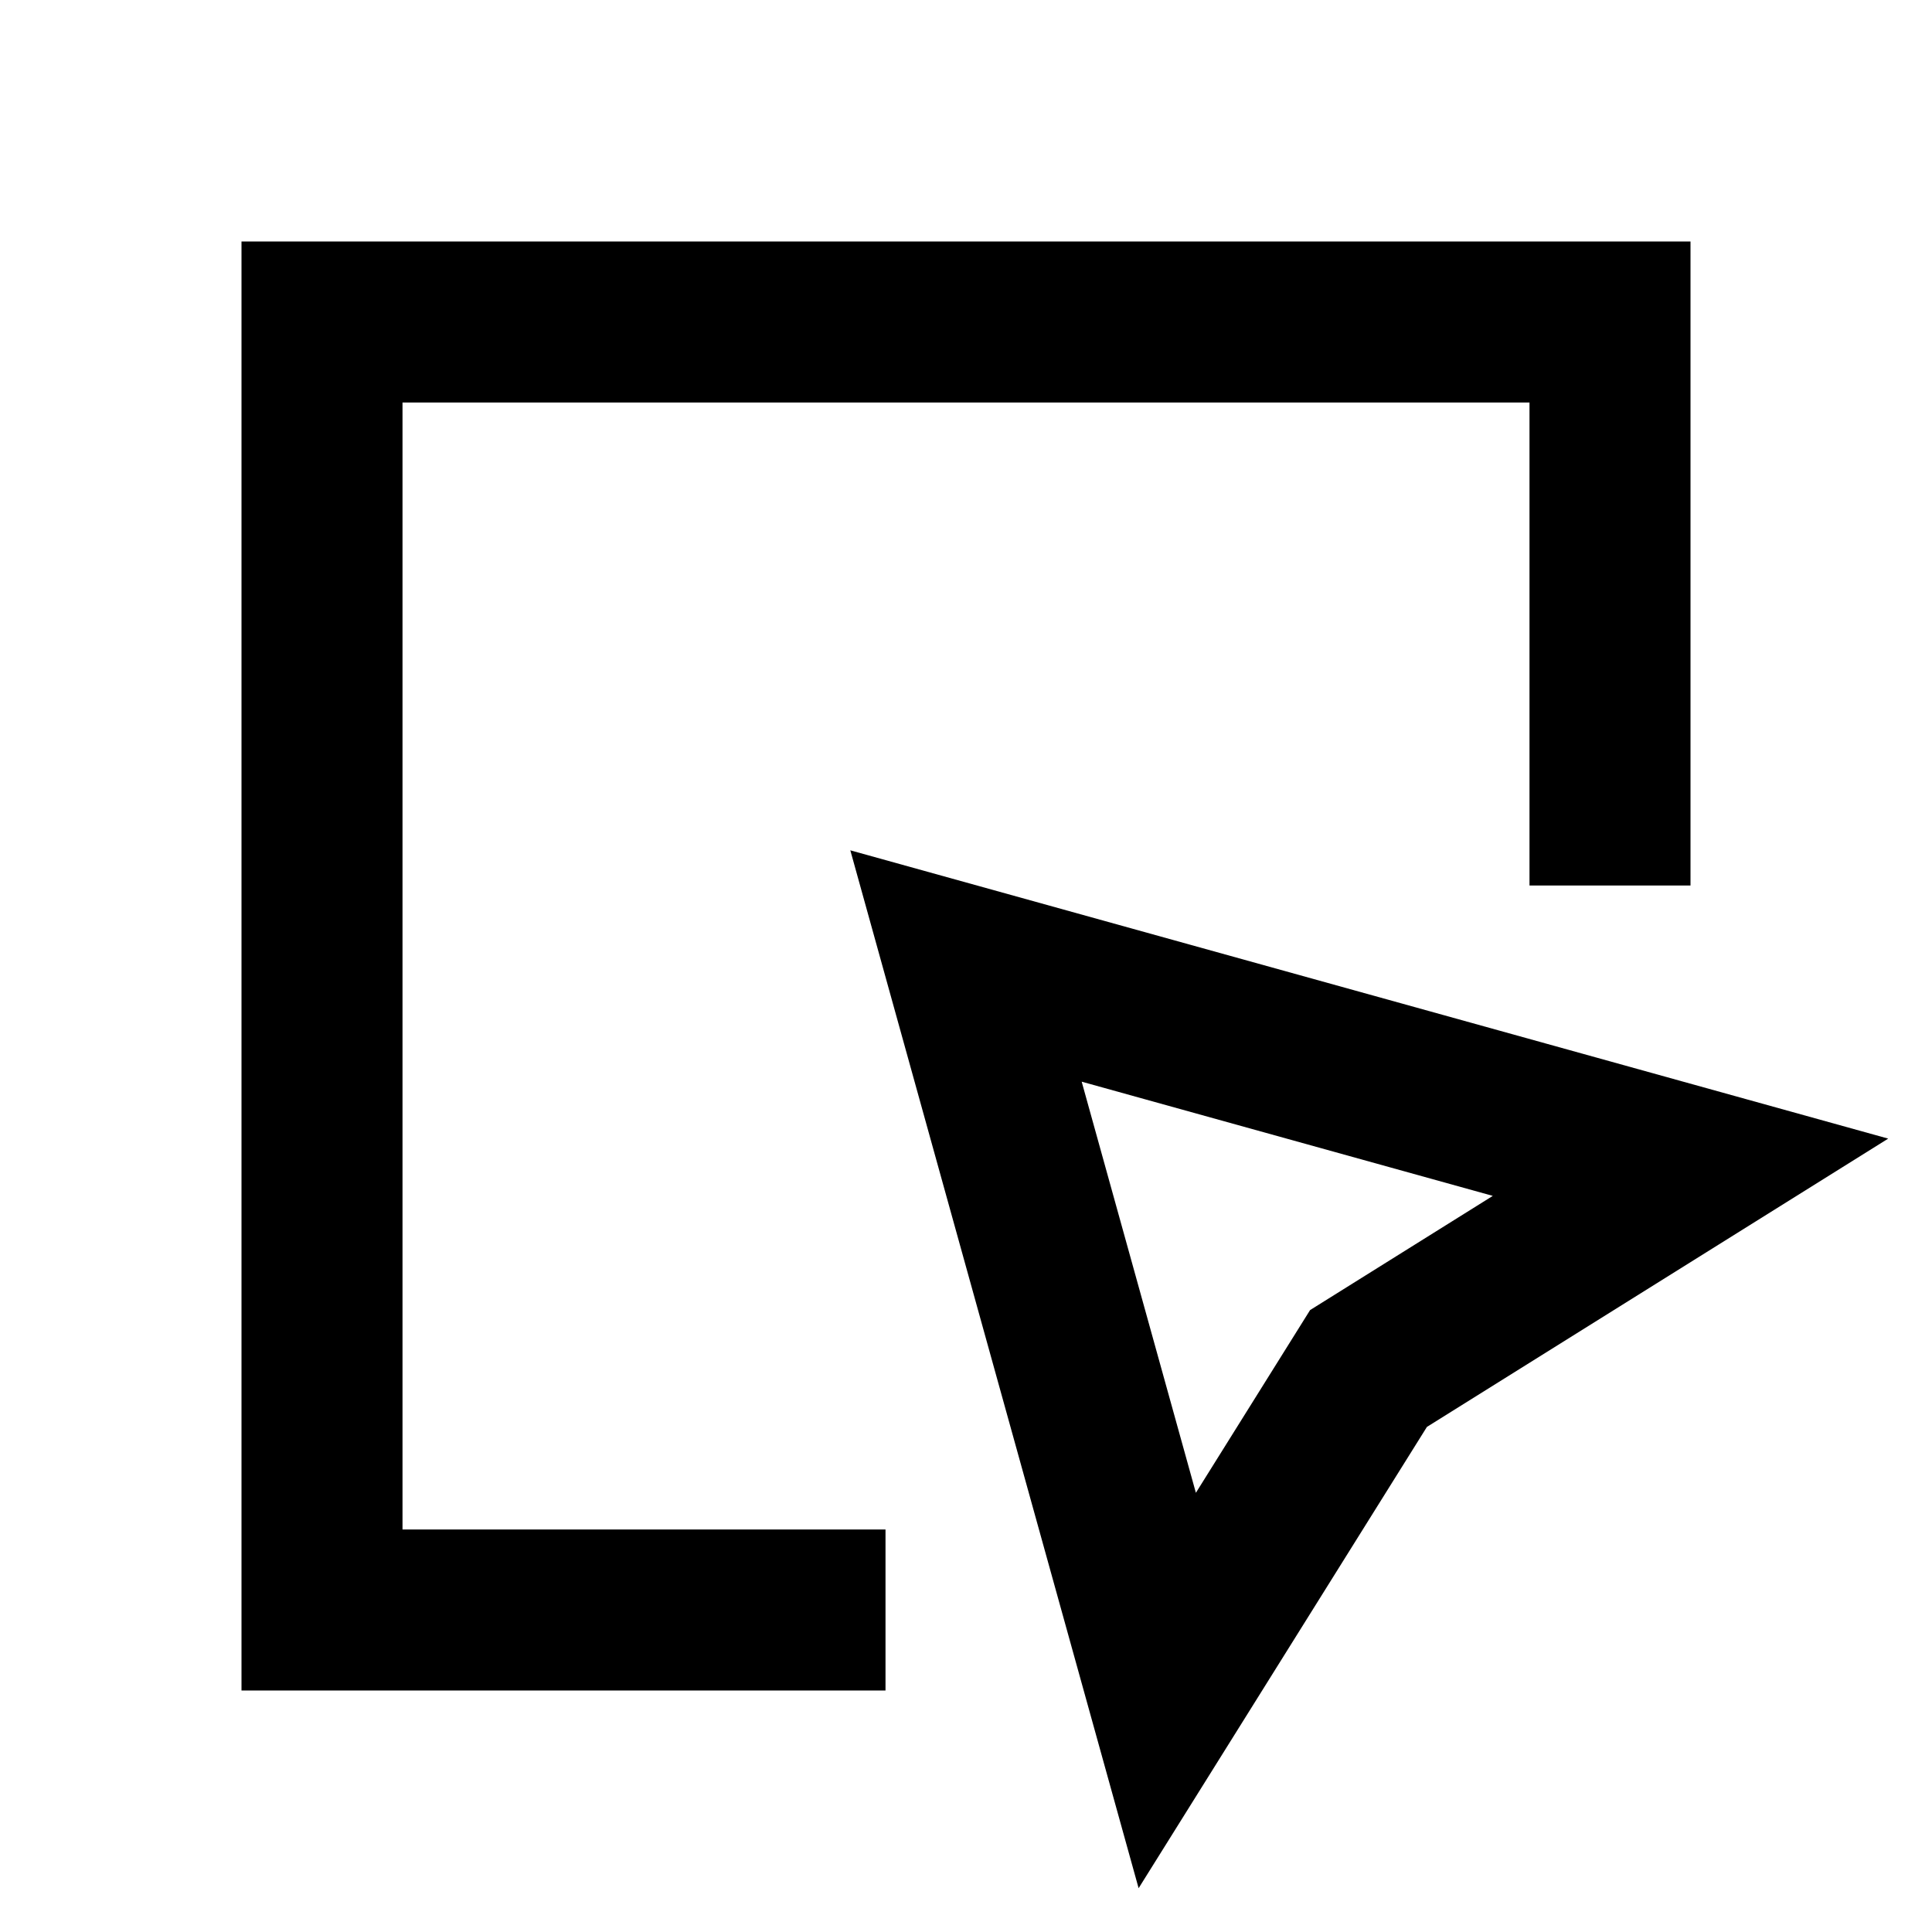 <svg width="24" height="24" viewBox="0 0 24 24" fill="none" xmlns="http://www.w3.org/2000/svg">
<path d="M20 10V4H4V20H10" stroke="black" stroke-width="2" stroke-linecap="square"/>
<path d="M12 12L14.5 21L17 17L21 14.5L12 12Z" stroke="black" stroke-width="2" stroke-linecap="square"/>
</svg>
